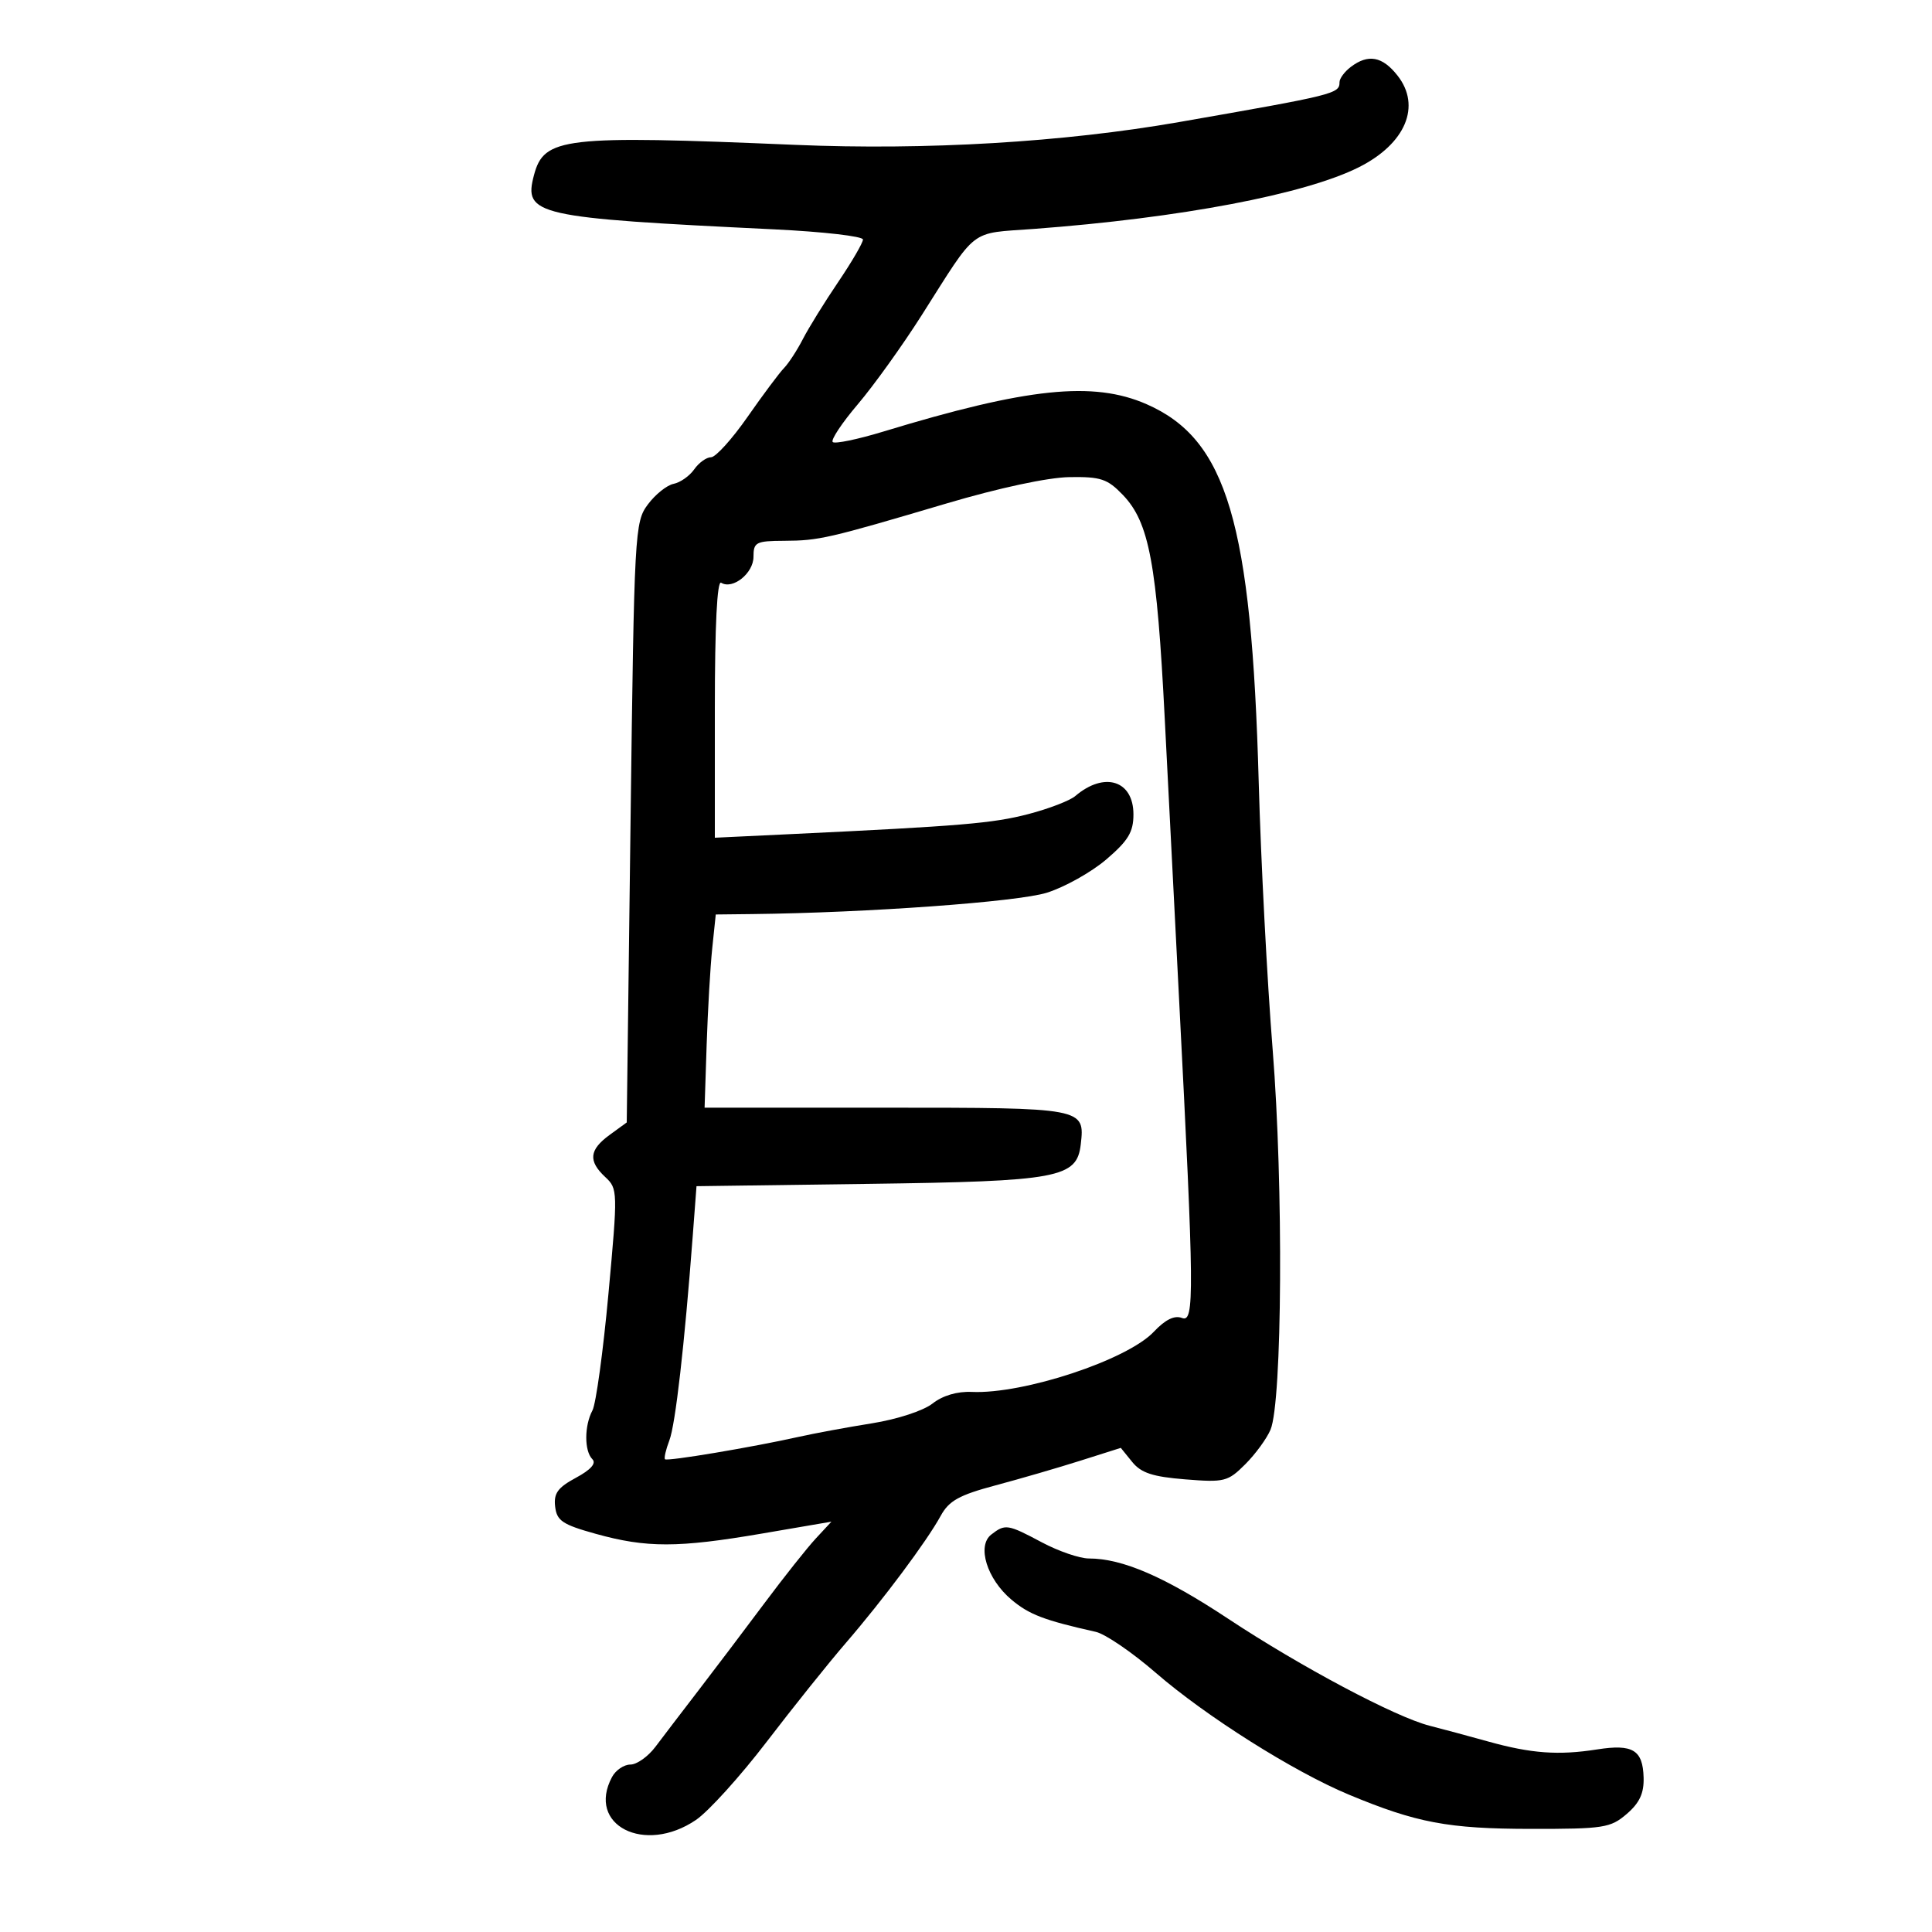 <svg xmlns="http://www.w3.org/2000/svg" width="300" height="300" viewBox="0 0 300 300" version="1.1">
	<path d="M 209.750 10.392 C 208.787 11.123, 208 12.185, 208 12.753 C 208 14.556, 207.350 14.718, 183.112 18.950 C 165.165 22.084, 143.837 23.352, 123.500 22.494 C 87.457 20.973, 84.471 21.319, 82.915 27.197 C 81.270 33.413, 83.066 33.819, 120.250 35.615 C 127.813 35.981, 134 36.691, 134 37.195 C 134 37.698, 132.265 40.673, 130.145 43.805 C 128.024 46.937, 125.560 50.920, 124.668 52.655 C 123.776 54.391, 122.457 56.416, 121.737 57.155 C 121.016 57.895, 118.465 61.313, 116.068 64.750 C 113.671 68.188, 111.126 71, 110.412 71 C 109.698 71, 108.521 71.846, 107.796 72.881 C 107.072 73.915, 105.631 74.927, 104.595 75.131 C 103.560 75.334, 101.764 76.770, 100.606 78.322 C 98.557 81.068, 98.484 82.394, 97.910 127.718 L 97.320 174.292 94.660 176.229 C 91.487 178.541, 91.308 180.277, 93.986 182.773 C 95.932 184.585, 95.942 184.955, 94.480 200.889 C 93.659 209.835, 92.540 217.991, 91.994 219.012 C 90.722 221.388, 90.716 225.316, 91.982 226.582 C 92.625 227.225, 91.745 228.221, 89.433 229.466 C 86.608 230.988, 85.962 231.880, 86.201 233.934 C 86.459 236.146, 87.328 236.730, 92.500 238.170 C 100.392 240.367, 105.295 240.360, 118.301 238.133 L 129.102 236.284 126.681 238.892 C 125.349 240.326, 121.740 244.875, 118.660 249 C 115.581 253.125, 110.985 259.200, 108.448 262.500 C 105.911 265.800, 102.905 269.738, 101.768 271.250 C 100.631 272.762, 98.884 274, 97.886 274 C 96.887 274, 95.605 274.870, 95.035 275.934 C 91.036 283.407, 100.077 288.030, 108.069 282.599 C 110.013 281.278, 114.955 275.817, 119.051 270.463 C 123.148 265.108, 128.680 258.201, 131.344 255.114 C 137.164 248.368, 143.913 239.324, 146.073 235.376 C 147.356 233.032, 148.929 232.158, 154.573 230.650 C 158.383 229.633, 164.321 227.906, 167.769 226.812 L 174.037 224.825 175.807 227.010 C 177.190 228.719, 178.990 229.310, 184.039 229.714 C 190.139 230.203, 190.660 230.071, 193.368 227.366 C 194.945 225.790, 196.708 223.375, 197.286 222 C 199.111 217.655, 199.302 184.052, 197.619 163 C 196.762 152.275, 195.788 133.600, 195.454 121.500 C 194.340 81.127, 190.512 68.220, 178.034 62.759 C 169.766 59.141, 159.529 60.205, 137.197 67.004 C 133.180 68.227, 129.629 68.962, 129.305 68.638 C 128.981 68.314, 130.733 65.675, 133.200 62.774 C 135.666 59.873, 140.118 53.670, 143.092 48.990 C 151.902 35.127, 150.374 36.305, 160.518 35.547 C 183.292 33.844, 202.612 30.179, 211 25.969 C 218.258 22.327, 220.730 16.468, 217.006 11.734 C 214.656 8.747, 212.454 8.339, 209.750 10.392 M 147 78.170 C 128.571 83.629, 127.179 83.949, 121.750 83.976 C 117.375 83.998, 117 84.194, 117 86.465 C 117 89.012, 113.774 91.596, 111.979 90.487 C 111.353 90.100, 111 97.119, 111 109.982 L 111 130.082 122.750 129.523 C 149.244 128.263, 154.162 127.848, 159.674 126.413 C 162.846 125.586, 166.130 124.324, 166.971 123.607 C 171.489 119.757, 176 121.180, 176 126.457 C 176 129.199, 175.199 130.530, 171.794 133.445 C 169.480 135.425, 165.318 137.756, 162.544 138.624 C 158.011 140.043, 134.678 141.733, 116.822 141.936 L 111.144 142 110.596 147.250 C 110.294 150.137, 109.904 156.887, 109.728 162.250 L 109.408 172 137.581 172 C 168.314 172, 168.472 172.030, 167.822 177.682 C 167.221 182.914, 164.436 183.433, 134.826 183.831 L 108.153 184.190 107.574 191.845 C 106.282 208.924, 104.882 221.181, 103.940 223.658 C 103.392 225.099, 103.087 226.420, 103.261 226.594 C 103.608 226.941, 116.817 224.727, 124 223.119 C 126.475 222.564, 131.603 221.617, 135.396 221.013 C 139.302 220.391, 143.379 219.060, 144.798 217.944 C 146.376 216.703, 148.634 216.034, 150.901 216.137 C 158.922 216.501, 175.021 211.182, 179.156 206.803 C 180.958 204.894, 182.370 204.205, 183.549 204.657 C 185.488 205.401, 185.446 201.014, 183.079 155 C 182.471 143.175, 181.474 123.656, 180.863 111.624 C 179.638 87.485, 178.449 81.121, 174.367 76.861 C 171.966 74.355, 170.936 74.011, 166.063 74.086 C 162.717 74.137, 155.120 75.765, 147 78.170 M 153.927 238.282 C 151.658 240.038, 153.252 245.193, 157.053 248.391 C 159.812 250.712, 162.110 251.590, 170.165 253.397 C 171.630 253.726, 175.815 256.584, 179.464 259.748 C 187.252 266.501, 200.849 275.083, 209.429 278.661 C 219.937 283.044, 224.882 283.976, 237.694 283.988 C 249.036 283.999, 250.078 283.837, 252.601 281.667 C 254.596 279.950, 255.289 278.456, 255.219 276.014 C 255.098 271.728, 253.532 270.782, 248 271.650 C 241.994 272.592, 237.784 272.286, 231.082 270.420 C 228.012 269.565, 223.925 268.465, 222 267.975 C 216.686 266.624, 201.996 258.822, 190.724 251.367 C 180.857 244.840, 174.296 242, 169.083 242 C 167.654 242, 164.371 240.875, 161.788 239.500 C 156.457 236.662, 156.092 236.606, 153.927 238.282" stroke="none" fill="black" fill-rule="evenodd"/>
</svg>